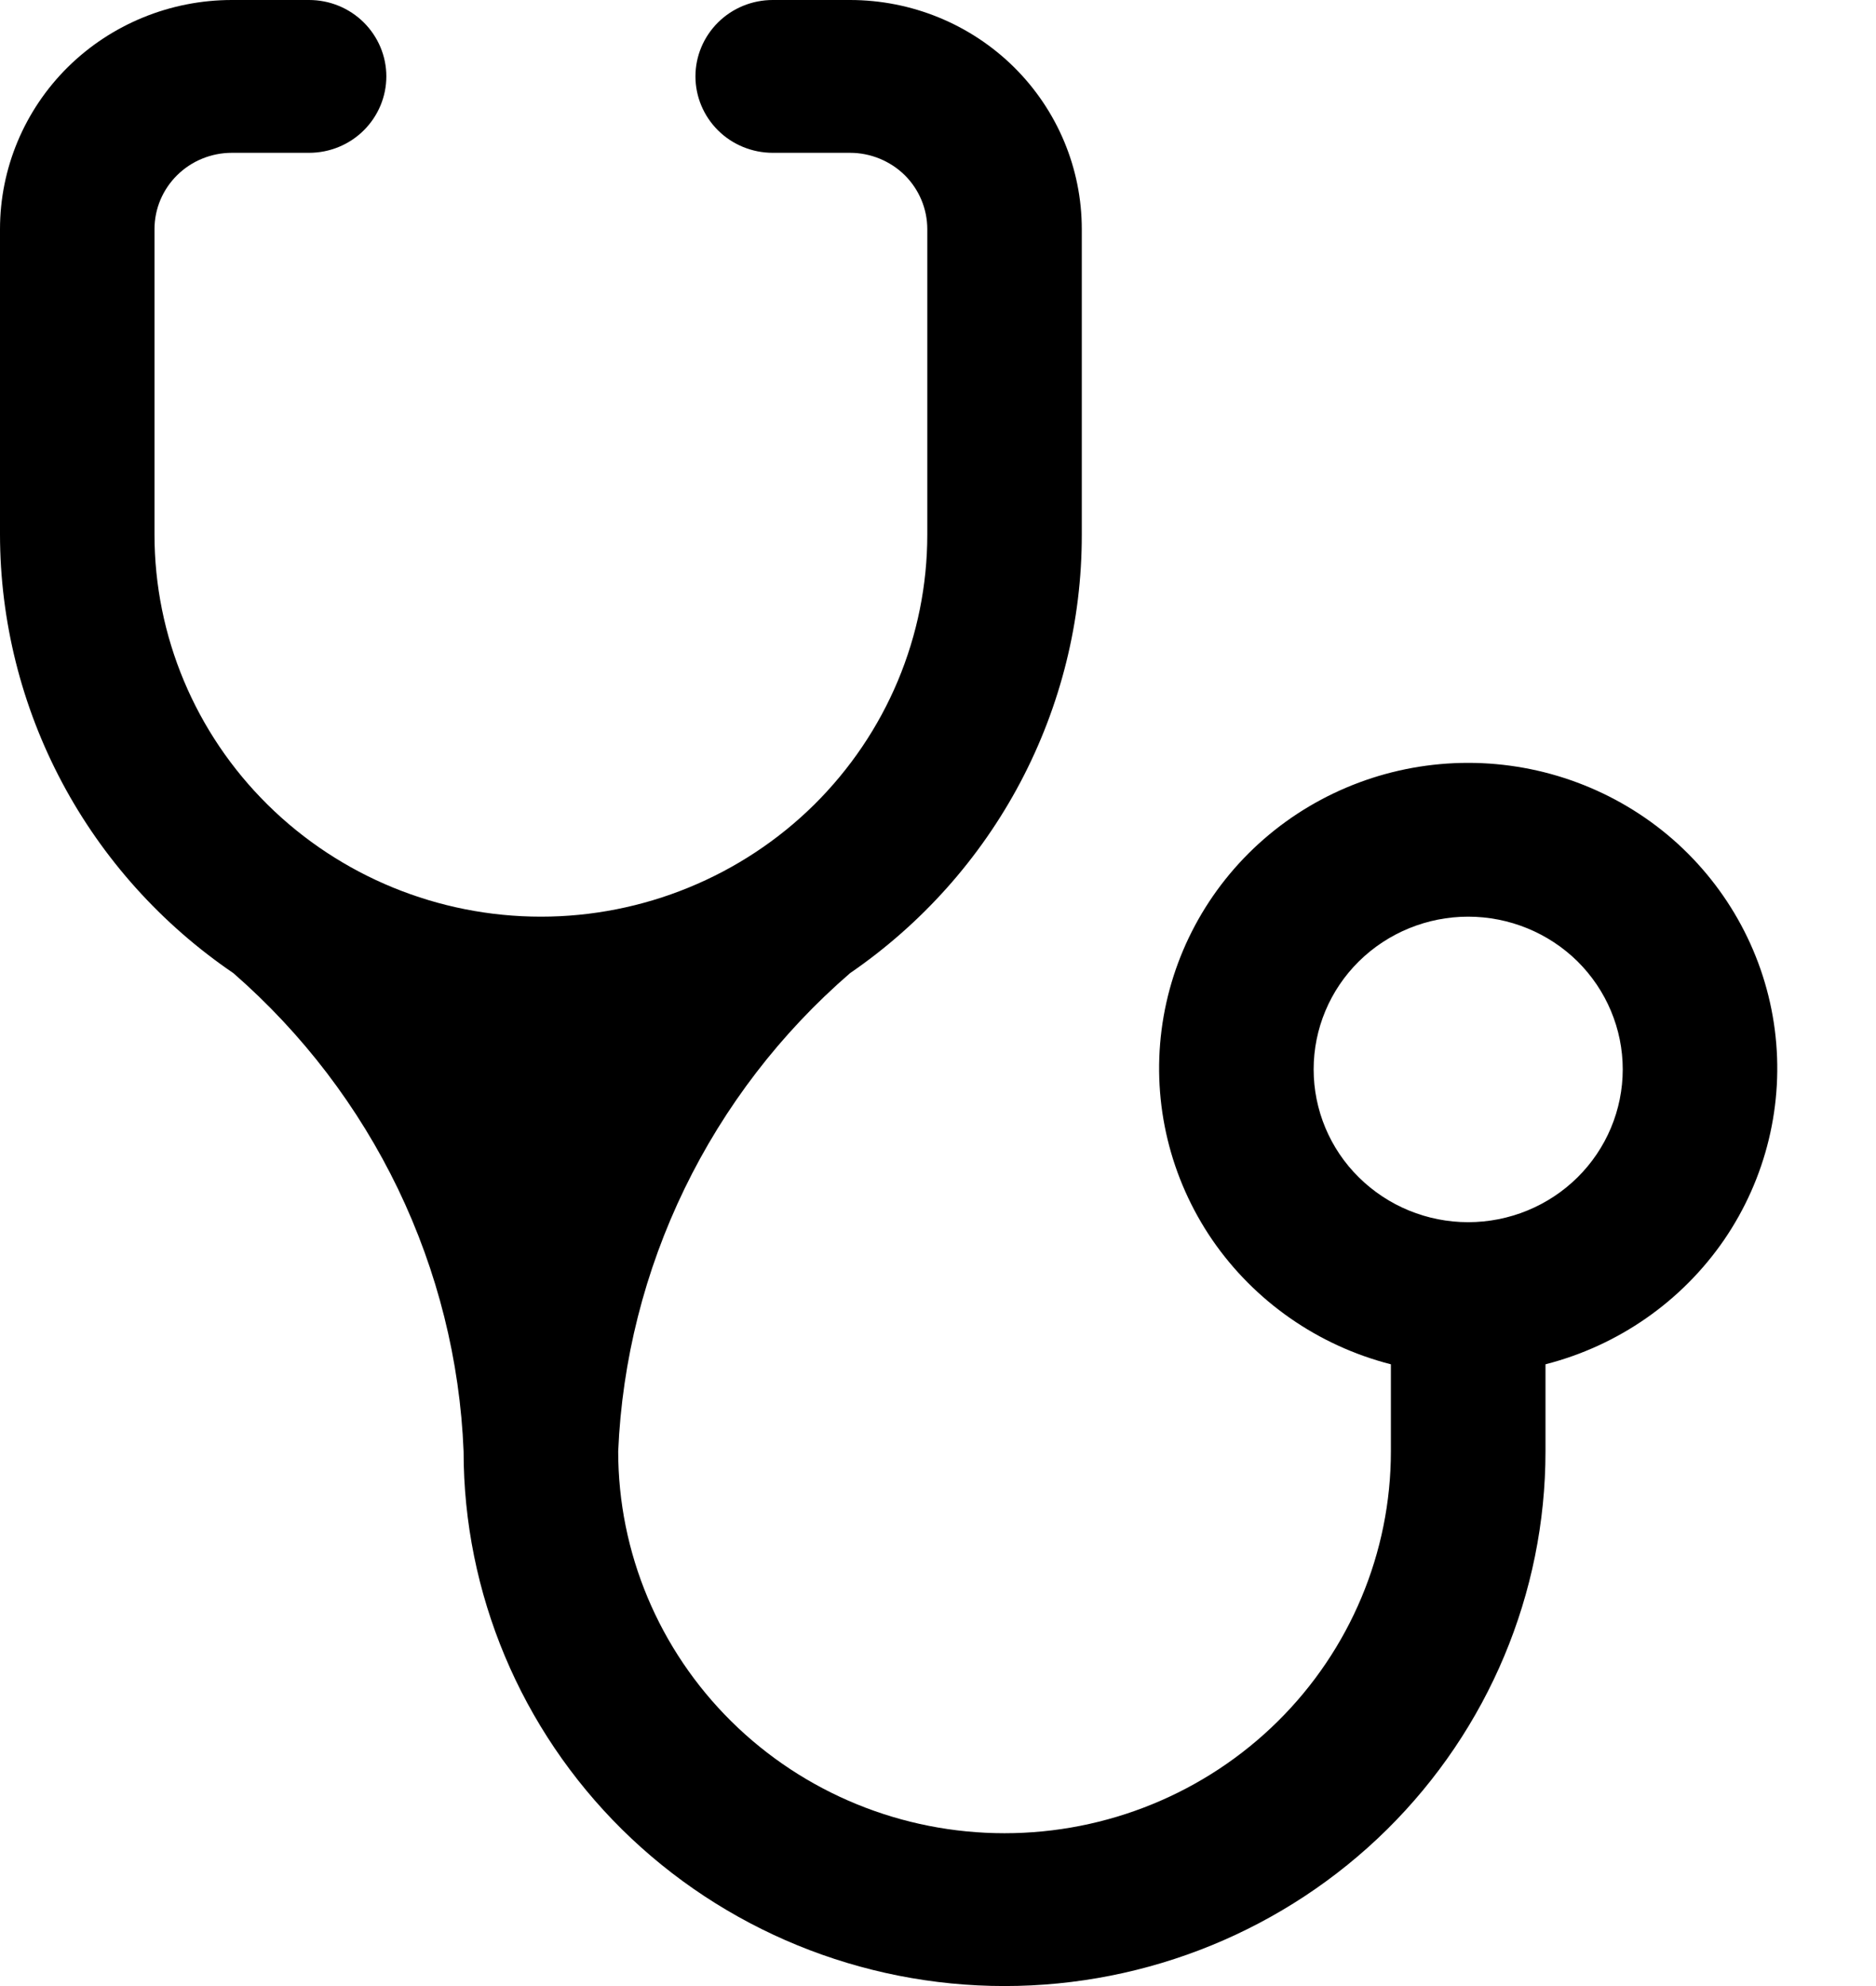 <svg width="17" height="18" viewBox="0 0 17 18" fill="none" xmlns="http://www.w3.org/2000/svg">
<path d="M4.902 8.308C3.973 8.308 3.083 7.943 2.426 7.294C1.769 6.645 1.4 5.764 1.4 4.846V2.077C1.4 1.893 1.474 1.717 1.606 1.587C1.737 1.458 1.915 1.385 2.101 1.385H2.801C2.987 1.385 3.165 1.312 3.296 1.182C3.427 1.052 3.501 0.876 3.501 0.692C3.501 0.509 3.427 0.333 3.296 0.203C3.165 0.073 2.987 0 2.801 0H2.101C1.544 0 1.009 0.219 0.615 0.608C0.221 0.998 0 1.526 0 2.077V4.846C0.001 5.628 0.194 6.399 0.562 7.091C0.93 7.783 1.463 8.376 2.115 8.82C2.741 9.366 3.248 10.031 3.607 10.776C3.965 11.521 4.168 12.33 4.201 13.154C4.201 14.439 4.718 15.672 5.637 16.581C6.556 17.489 7.803 18 9.103 18C10.403 18 11.65 17.489 12.569 16.581C13.488 15.672 14.005 14.439 14.005 13.154V12.365C14.665 12.196 15.24 11.795 15.623 11.238C16.005 10.68 16.169 10.003 16.083 9.334C15.997 8.666 15.667 8.051 15.156 7.605C14.644 7.16 13.986 6.914 13.304 6.914C12.623 6.914 11.964 7.16 11.453 7.605C10.941 8.051 10.612 8.666 10.526 9.334C10.44 10.003 10.604 10.68 10.986 11.238C11.369 11.795 11.944 12.196 12.604 12.365V13.154C12.604 14.072 12.235 14.952 11.579 15.601C10.922 16.251 10.031 16.615 9.103 16.615C8.174 16.615 7.284 16.251 6.627 15.601C5.971 14.952 5.602 14.072 5.602 13.154C5.637 12.329 5.842 11.519 6.203 10.774C6.564 10.029 7.074 9.364 7.703 8.82C8.351 8.375 8.881 7.781 9.247 7.089C9.613 6.396 9.804 5.627 9.803 4.846V2.077C9.803 1.526 9.582 0.998 9.188 0.608C8.794 0.219 8.26 0 7.703 0H7.002C6.817 0 6.638 0.073 6.507 0.203C6.376 0.333 6.302 0.509 6.302 0.692C6.302 0.876 6.376 1.052 6.507 1.182C6.638 1.312 6.817 1.385 7.002 1.385H7.703C7.888 1.385 8.066 1.458 8.198 1.587C8.329 1.717 8.403 1.893 8.403 2.077V4.846C8.403 5.301 8.312 5.751 8.136 6.171C7.96 6.591 7.702 6.972 7.377 7.294C7.052 7.615 6.666 7.87 6.241 8.044C5.817 8.218 5.361 8.308 4.902 8.308ZM13.304 11.077C12.933 11.077 12.577 10.931 12.314 10.671C12.051 10.412 11.904 10.059 11.904 9.692C11.904 9.325 12.051 8.973 12.314 8.713C12.577 8.454 12.933 8.308 13.304 8.308C13.676 8.308 14.032 8.454 14.295 8.713C14.557 8.973 14.705 9.325 14.705 9.692C14.705 10.059 14.557 10.412 14.295 10.671C14.032 10.931 13.676 11.077 13.304 11.077Z" fill="black"/>
</svg>

